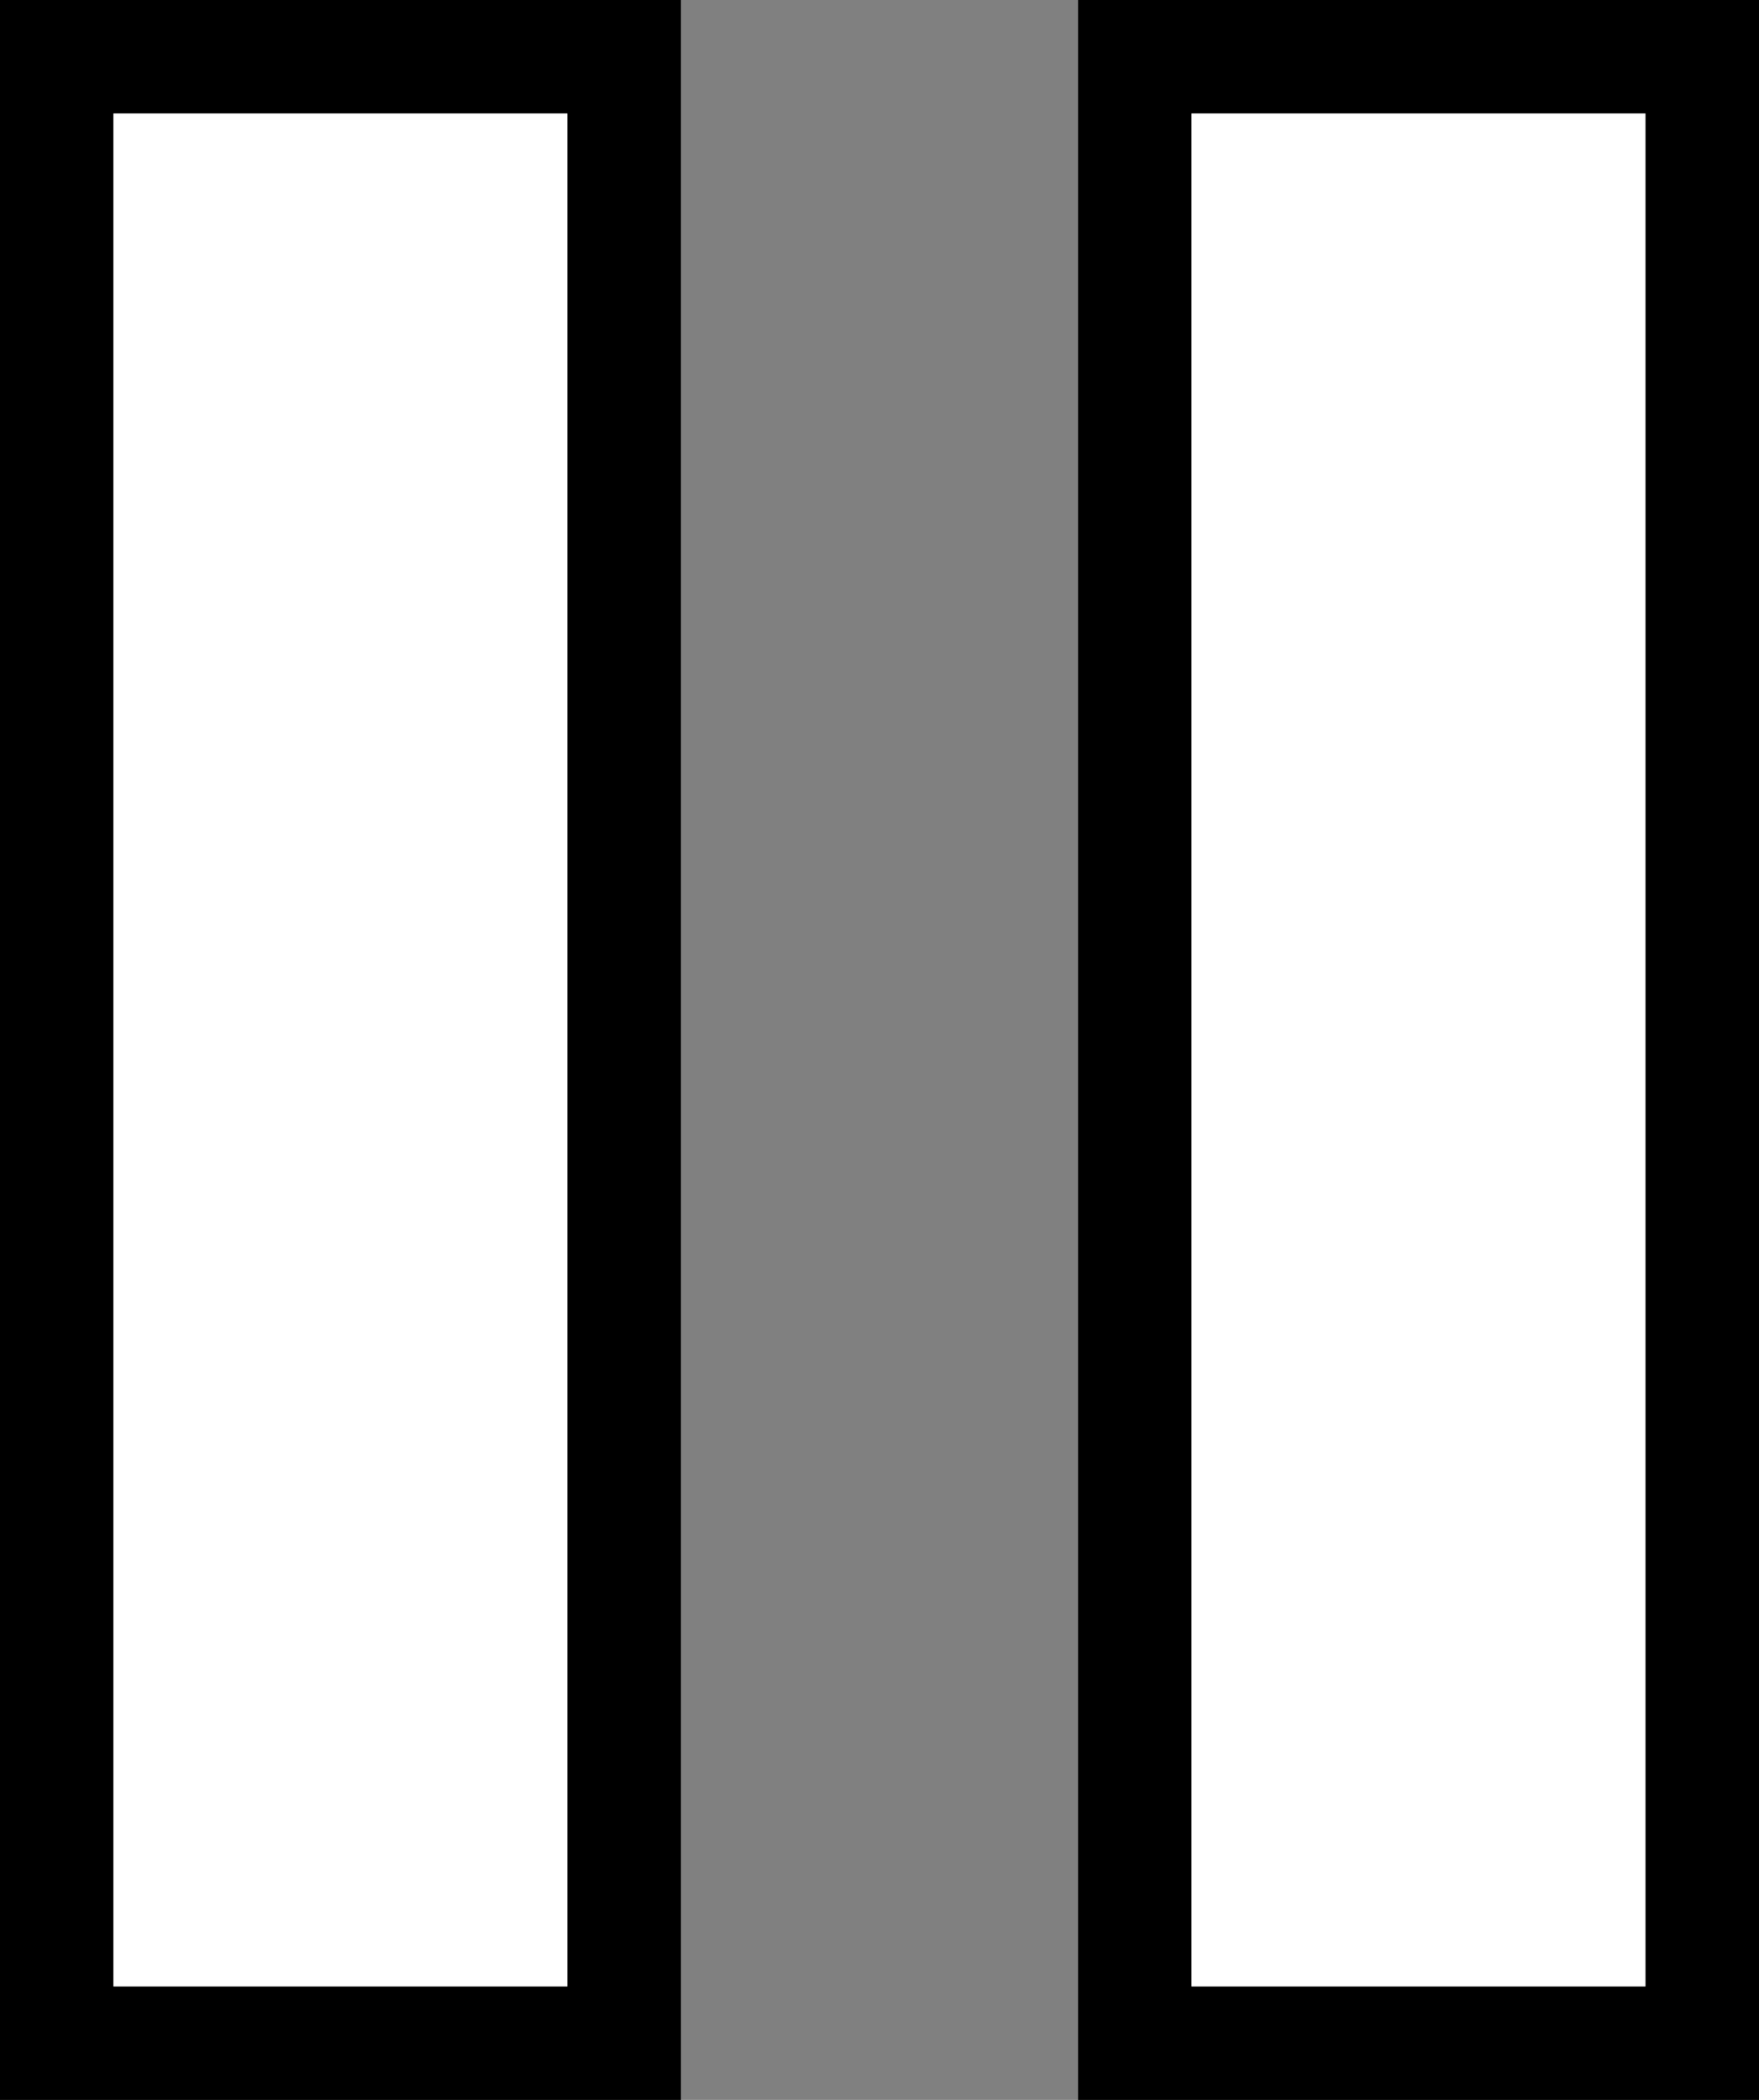 <svg clip-rule="evenodd" fill-rule="evenodd" stroke-linejoin="round" stroke-miterlimit="2" viewBox="0 0 62 74" xmlns="http://www.w3.org/2000/svg"><rect x="0" y="0" width="62" height="74" fill="#808080" stroke="none"/><g transform="translate(-19 -13)"><path d="m43 13h-24v74h24zm-4 70h-16v-66h16zm42-70h-24v74h24zm-4 70h-16v-66h16z" fill-rule="nonzero"/><g fill="#fff"><path d="m6.491 25.48h9.477v26.316h-9.477z" transform="matrix(1.688 0 0 2.508 12.041 -46.904)"/><path d="m6.491 25.48h9.477v26.316h-9.477z" transform="matrix(1.688 0 0 2.508 50.041 -46.904)"/></g></g></svg>